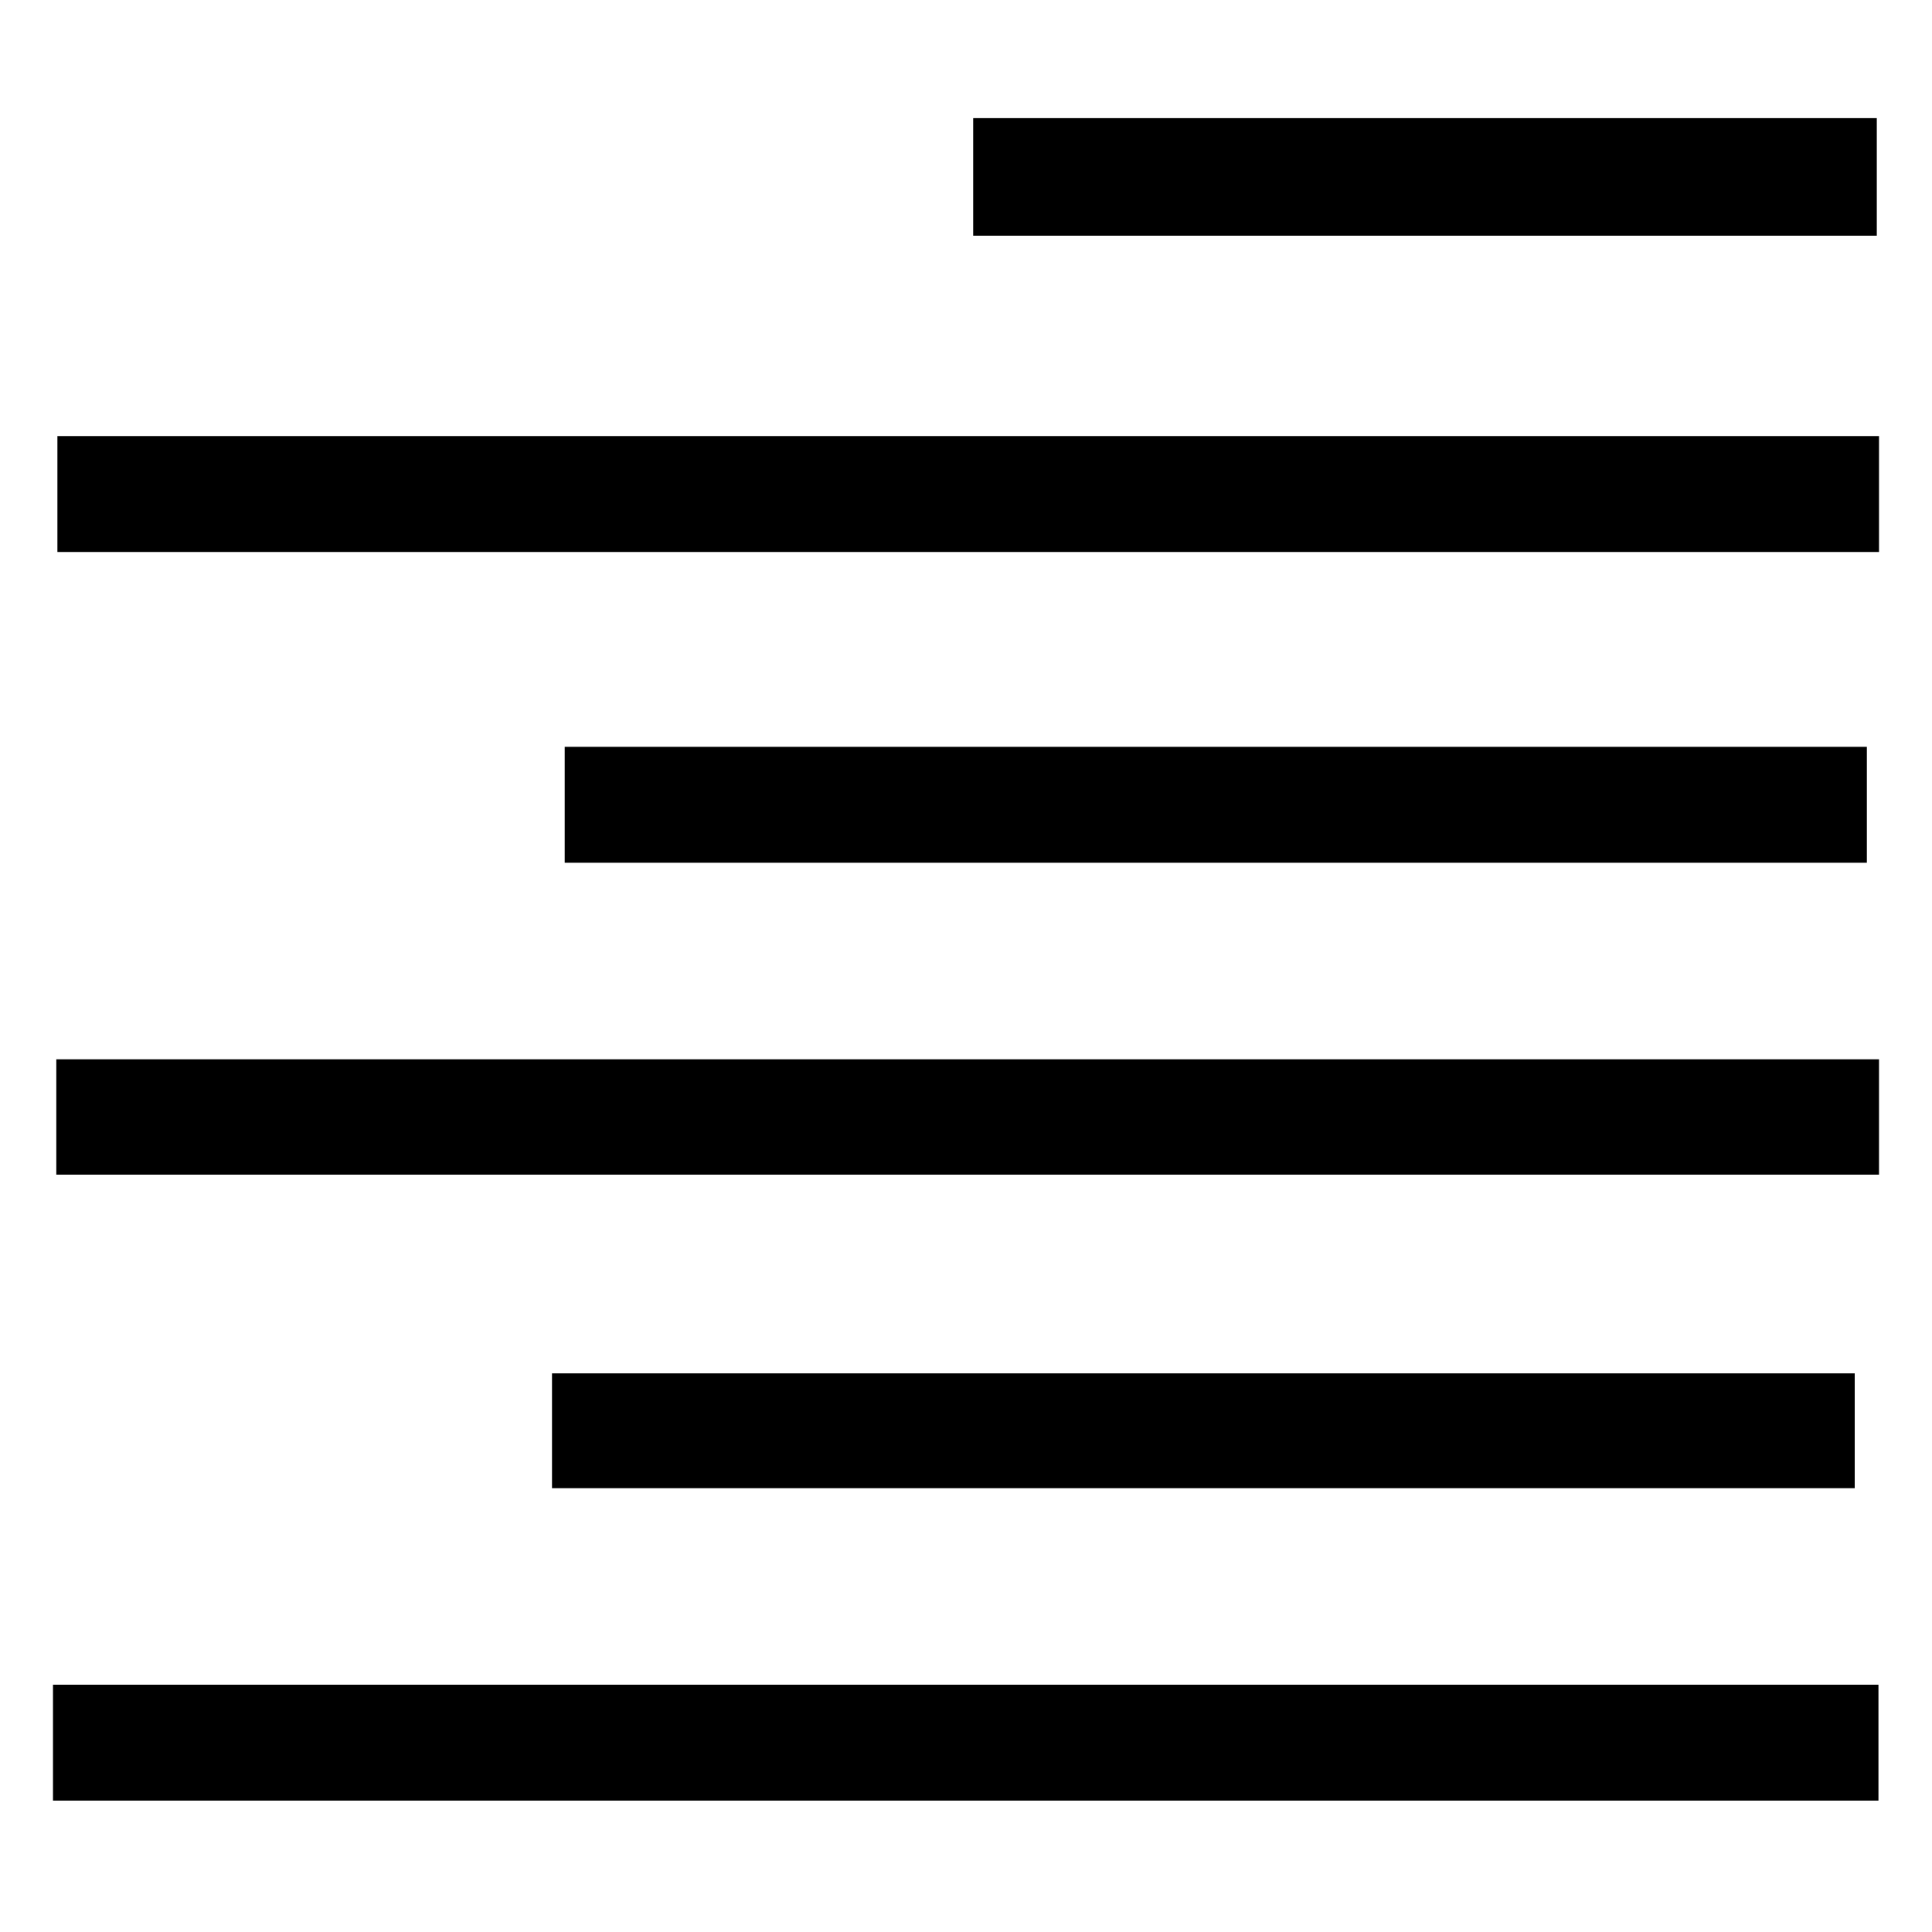 <?xml version="1.0" encoding="utf-8"?>
<!-- Generator: Adobe Illustrator 24.0.2, SVG Export Plug-In . SVG Version: 6.00 Build 0)  -->
<svg version="1.1" id="Capa_1" xmlns="http://www.w3.org/2000/svg" xmlns:xlink="http://www.w3.org/1999/xlink" x="0px" y="0px"
	 viewBox="0 0 350 350" style="enable-background:new 0 0 350 350;" xml:space="preserve">
<g id="piIHoQ_1_">
	<g>
		<path d="M340.3,305.2c0,7.1,0,13.7,0,21c-110,0-219.8,0-330.7,0c0-3.6,0-7.1,0-10.6c0-3.3,0-6.6,0-10.4
			C120.1,305.2,229.7,305.2,340.3,305.2z"/>
		<path d="M340.4,79c0,7.2,0,13.8,0,21c-110,0-219.7,0-330,0c0-6.8,0-13.6,0-21C120.1,79,229.7,79,340.4,79z"/>
		<path d="M340.4,191.9c0,7,0,13.6,0,20.9c-109.9,0-219.7,0-330.2,0c0-6.8,0-13.6,0-20.9C120.2,191.9,230.1,191.9,340.4,191.9z"/>
		<path d="M338.2,135.3c0,7.3,0,13.9,0,21c-78.7,0-157,0-235.9,0c0-6.9,0-13.7,0-21C180.8,135.3,259.1,135.3,338.2,135.3z"/>
		<path d="M100,269.6c0-7,0-13.6,0-20.8c78.6,0,157,0,236,0c0,6.6,0,13.5,0,20.8C257.7,269.6,179.3,269.6,100,269.6z"/>
		<path d="M340,42.7c-54.8,0-108.9,0-163.7,0c0-7,0-13.8,0-21.3c54.3,0,108.8,0,163.7,0C340,28.5,340,35.5,340,42.7z"/>
	</g>
</g>
</svg>
